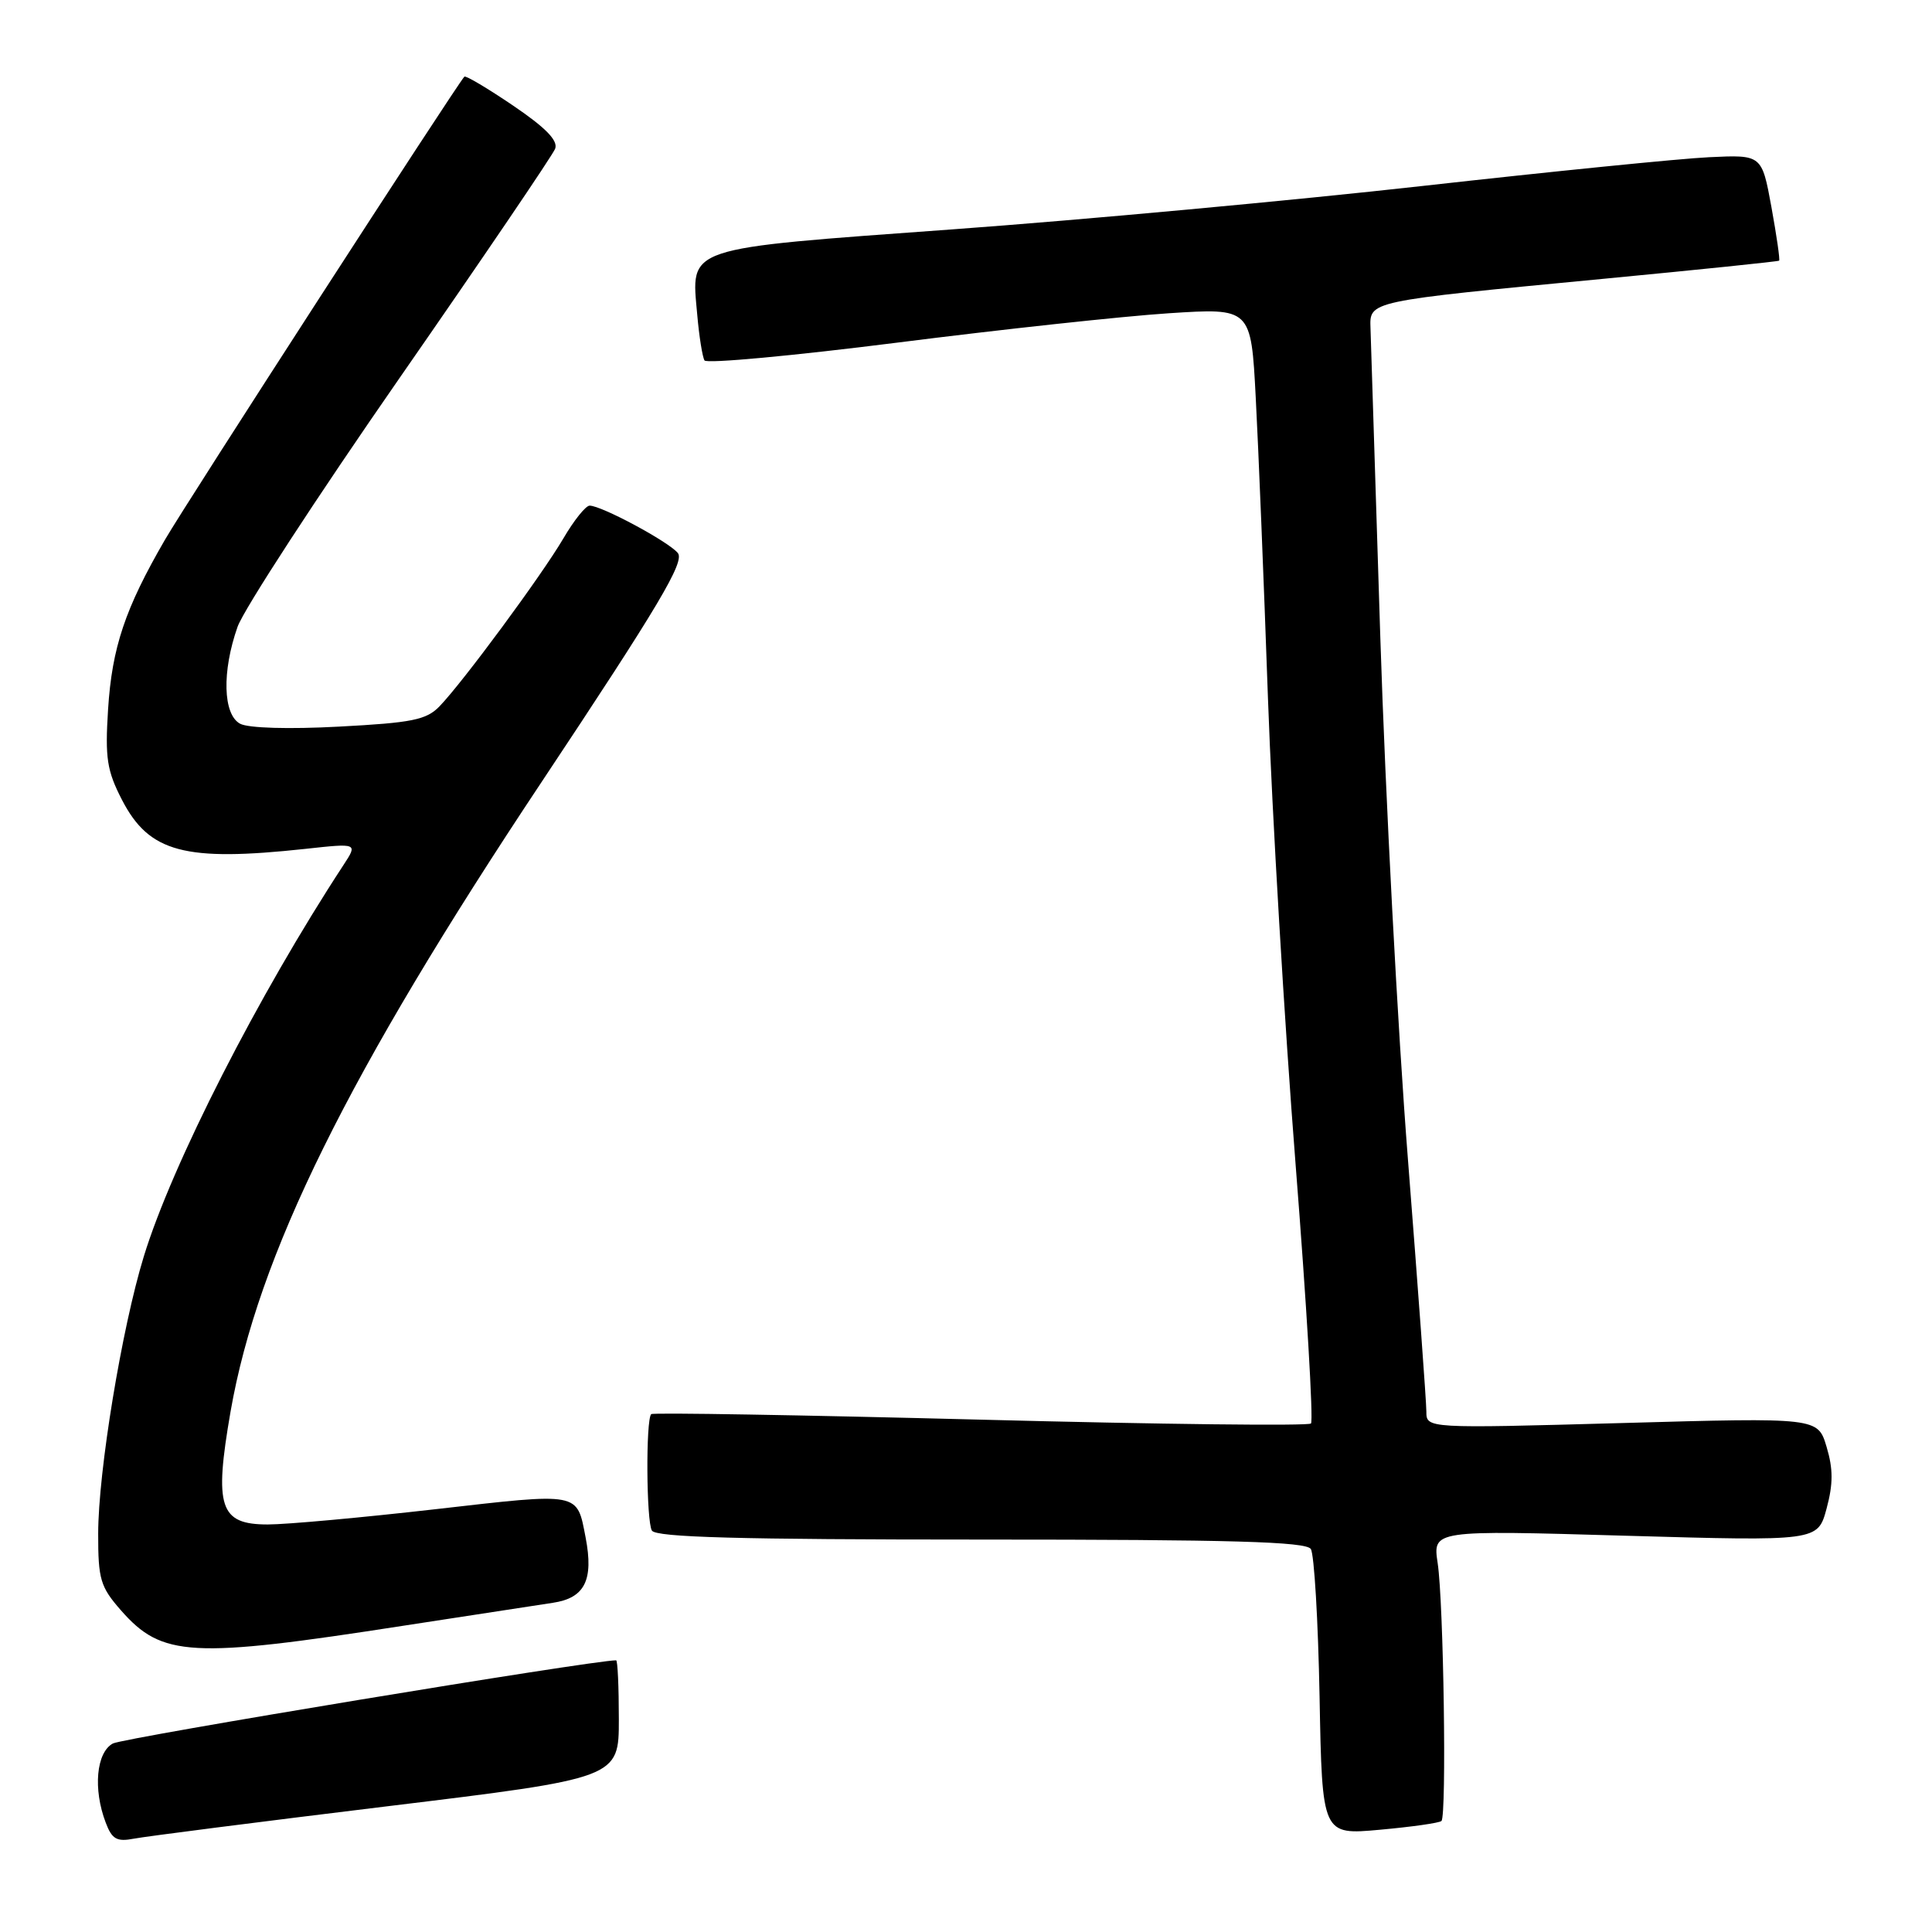 <?xml version="1.0" encoding="UTF-8" standalone="no"?>
<!DOCTYPE svg PUBLIC "-//W3C//DTD SVG 1.1//EN" "http://www.w3.org/Graphics/SVG/1.1/DTD/svg11.dtd" >
<svg xmlns="http://www.w3.org/2000/svg" xmlns:xlink="http://www.w3.org/1999/xlink" version="1.1" viewBox="0 0 256 256">
 <g >
 <path fill="currentColor"
d=" M 51.25 239.35 C 82.00 235.61 82.00 235.61 82.00 227.80 C 82.00 223.51 81.84 220.00 81.64 220.00 C 78.49 220.00 16.37 230.27 14.96 231.02 C 12.76 232.20 12.31 237.06 14.01 241.51 C 14.84 243.71 15.47 244.07 17.76 243.63 C 19.26 243.34 34.34 241.41 51.25 239.35 Z  M 191.00 241.29 C 191.70 240.63 191.29 212.41 190.50 207.13 C 189.84 202.75 189.84 202.75 215.35 203.49 C 240.86 204.22 240.86 204.22 242.03 199.90 C 242.91 196.62 242.91 194.65 242.03 191.71 C 240.87 187.83 240.87 187.83 214.94 188.56 C 189.00 189.28 189.00 189.28 189.00 187.03 C 189.00 185.79 187.90 170.77 186.56 153.64 C 185.21 136.51 183.57 105.40 182.90 84.50 C 182.24 63.60 181.65 45.16 181.60 43.53 C 181.48 39.86 181.05 39.95 212.50 36.94 C 225.15 35.73 235.61 34.65 235.74 34.54 C 235.88 34.44 235.41 31.23 234.72 27.42 C 233.45 20.50 233.45 20.50 226.48 20.83 C 222.64 21.01 205.55 22.73 188.50 24.64 C 171.45 26.55 143.43 29.14 126.23 30.39 C 90.34 33.01 91.58 32.59 92.39 41.72 C 92.64 44.60 93.08 47.31 93.35 47.76 C 93.63 48.21 105.12 47.14 118.89 45.40 C 132.67 43.65 148.85 41.90 154.85 41.51 C 165.77 40.80 165.77 40.80 166.39 52.65 C 166.74 59.17 167.47 77.10 168.01 92.50 C 168.56 107.90 170.21 135.69 171.67 154.25 C 173.13 172.82 174.05 188.28 173.71 188.62 C 173.38 188.96 153.65 188.73 129.89 188.11 C 106.12 187.50 86.50 187.16 86.29 187.38 C 85.56 188.10 85.64 201.61 86.38 202.81 C 86.93 203.70 97.90 204.00 130.00 204.00 C 163.21 204.00 173.06 204.28 173.69 205.25 C 174.14 205.94 174.66 214.75 174.85 224.83 C 175.19 243.15 175.19 243.15 182.85 242.45 C 187.06 242.07 190.72 241.55 191.00 241.29 Z  M 53.50 215.41 C 62.30 214.05 71.19 212.69 73.25 212.38 C 77.49 211.75 78.68 209.38 77.60 203.74 C 76.42 197.66 77.01 197.77 57.68 199.98 C 47.96 201.09 37.97 202.00 35.48 202.00 C 29.10 202.00 28.35 199.71 30.55 187.04 C 34.17 166.34 46.05 142.28 71.75 103.64 C 87.33 80.20 90.77 74.42 89.81 73.27 C 88.55 71.75 79.70 67.00 78.13 67.00 C 77.61 67.00 76.04 68.96 74.64 71.36 C 71.78 76.23 61.35 90.37 58.24 93.59 C 56.50 95.39 54.61 95.77 44.93 96.28 C 38.28 96.64 32.90 96.48 31.82 95.90 C 29.54 94.68 29.39 88.98 31.48 83.05 C 32.30 80.74 41.97 65.89 52.97 50.05 C 63.97 34.21 73.23 20.56 73.56 19.71 C 73.97 18.63 72.32 16.93 68.00 14.00 C 64.61 11.70 61.70 9.97 61.53 10.16 C 60.45 11.33 24.70 66.61 21.87 71.50 C 16.57 80.64 14.84 85.79 14.32 94.00 C 13.91 100.47 14.17 102.12 16.17 106.00 C 19.77 112.96 24.46 114.21 40.46 112.48 C 47.41 111.72 47.41 111.72 45.52 114.61 C 34.25 131.81 22.80 154.25 19.05 166.50 C 16.14 175.98 13.01 195.00 13.01 203.22 C 13.00 209.26 13.30 210.27 16.02 213.37 C 21.47 219.58 25.29 219.79 53.50 215.41 Z "/>
</g>
</svg>